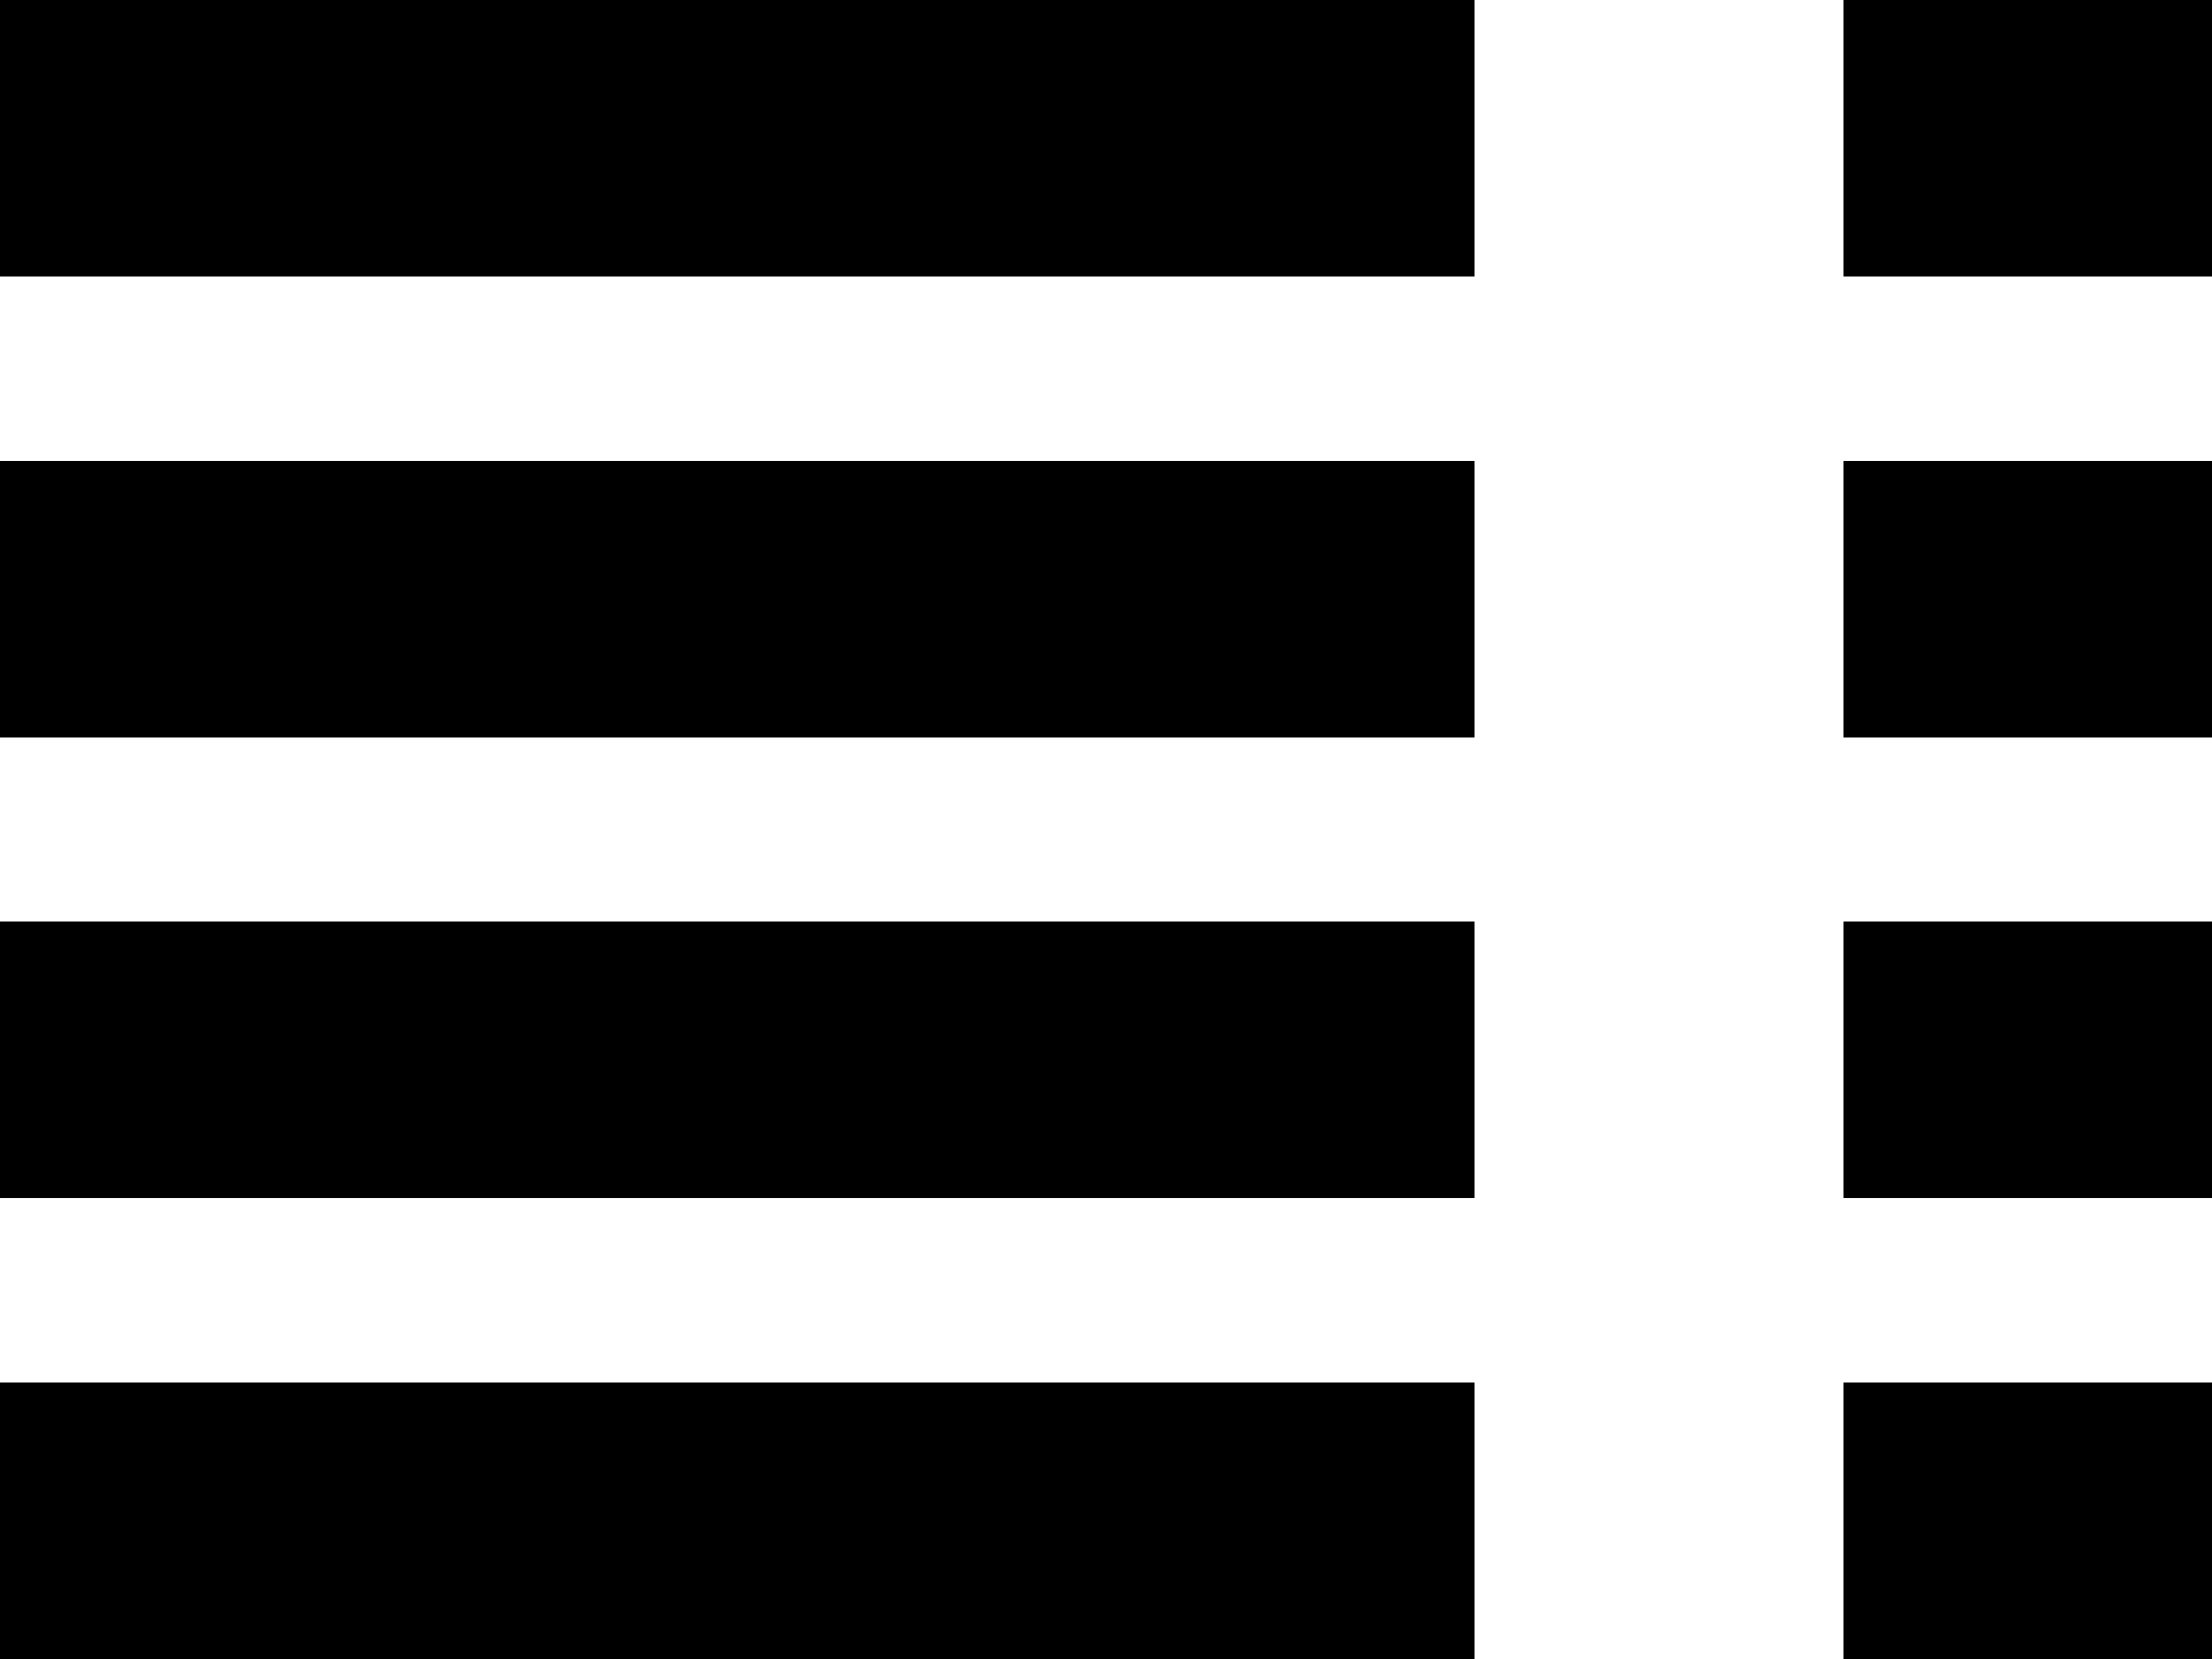 <svg xmlns="http://www.w3.org/2000/svg" viewBox="0 0 512 384"><path d="M0 170.7h341.3v-64H0v64zm0 106.6h341.3v-64H0v64zM0 64h341.3V0H0v64zm0 320h341.3v-64H0v64zm426.7-213.3H512v-64h-85.3v64zm0 213.3H512v-64h-85.3v64zm0-384v64H512V0h-85.3zm0 277.3H512v-64h-85.3v64z"/></svg>